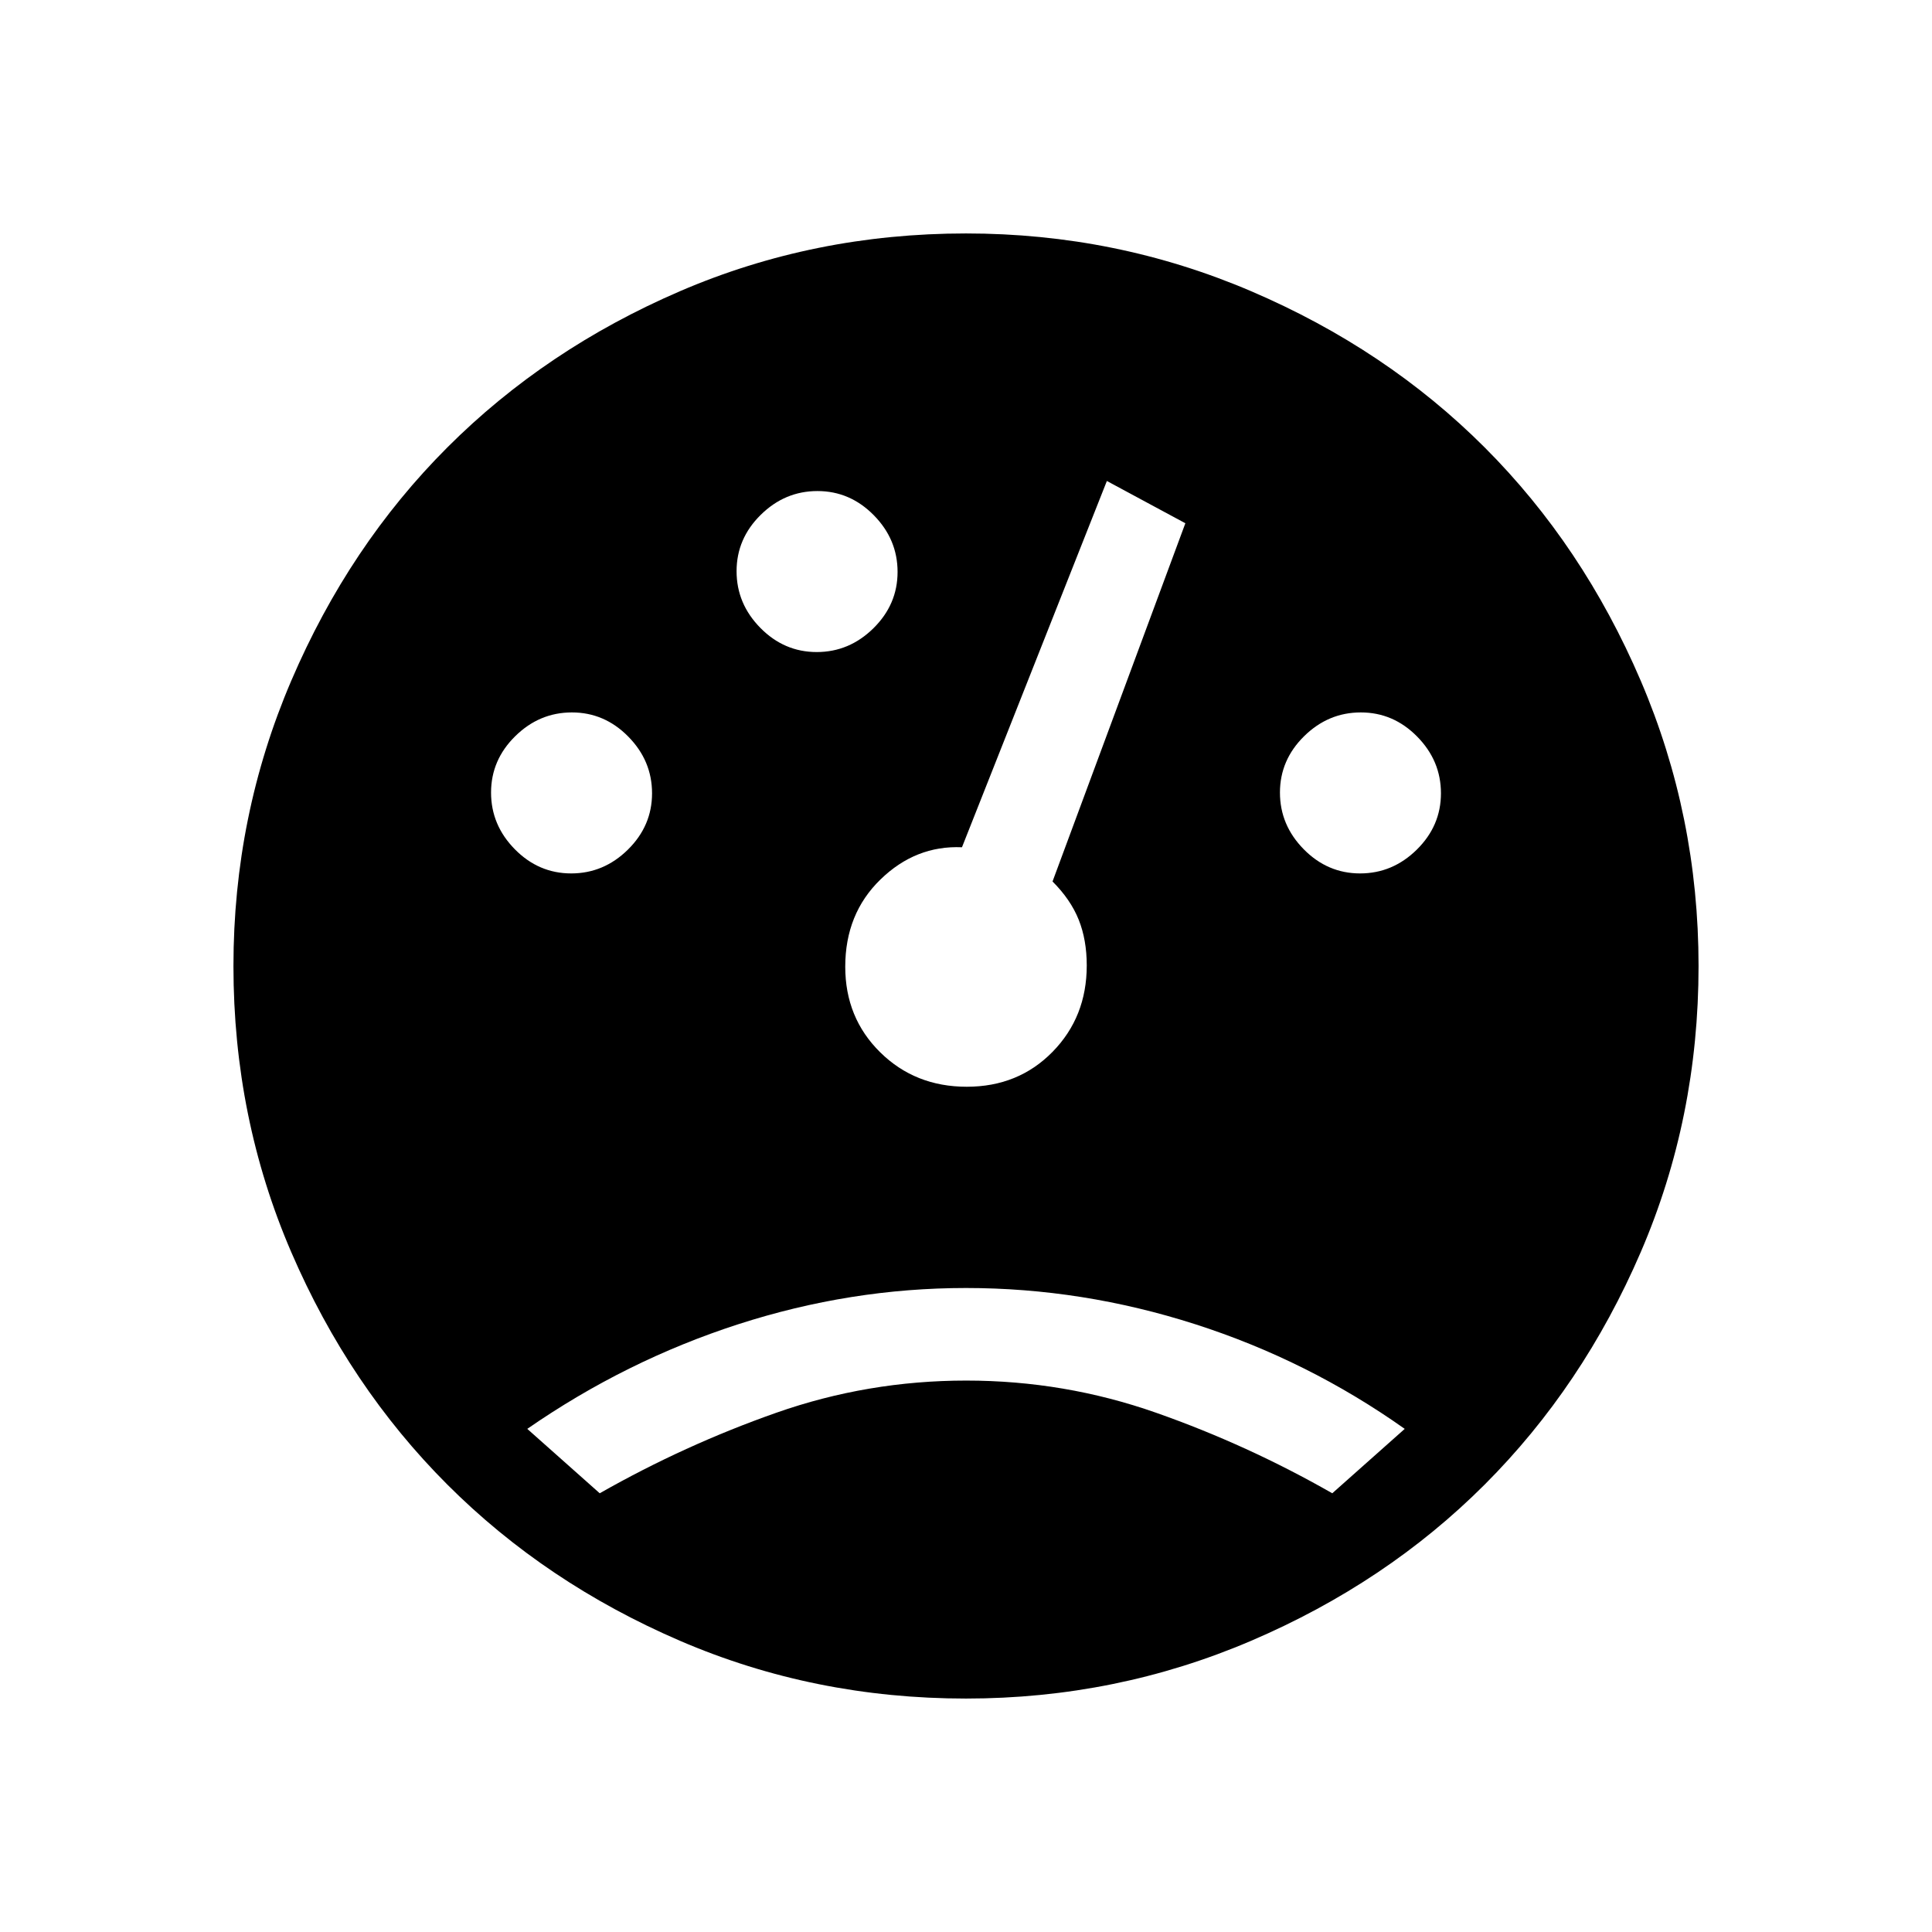 <svg xmlns="http://www.w3.org/2000/svg" height="20" viewBox="0 -960 960 960" width="20"><path d="M480-116q-75.553 0-142.217-28.74Q271.12-173.48 222.3-222.3q-48.82-48.82-77.56-115.483Q116-404.447 116-480q0-74.68 28.74-141.78T222.3-737.7q48.82-48.82 115.483-77.56Q404.447-844 480-844q74.68 0 141.78 28.74T737.7-737.7q48.82 48.82 77.56 115.92Q844-554.68 844-480q0 75.553-28.74 142.217Q786.52-271.12 737.7-222.3q-48.82 48.82-115.92 77.56Q554.68-116 480-116ZM283.825-526Q300-526 312-537.825q12-11.824 12-28Q324-582 312.175-594q-11.824-12-28-12Q268-606 256-594.175q-12 11.824-12 28Q244-550 255.825-538q11.824 12 28 12Zm122-110Q422-636 434-647.825q12-11.824 12-28Q446-692 434.175-704q-11.824-12-28-12Q390-716 378-704.175q-12 11.824-12 28Q366-660 377.825-648q11.824 12 28 12Zm270 110Q692-526 704-537.825q12-11.824 12-28Q716-582 704.175-594q-11.824-12-28-12Q660-606 648-594.175q-12 11.824-12 28Q636-550 647.825-538q11.824 12 28 12ZM480.372-420Q506-420 523-437.338q17-17.339 17-42.92Q540-493 536-503t-13-19l66-178-39-21-72 182q-23-1-40.5 16.008-17.5 17.009-17.5 43.353 0 25.414 17.372 42.527 17.371 17.112 43 17.112ZM698-250q-48-34-104.103-52Q537.793-320 480-320q-57.448 0-113.224 18.029Q311-283.941 262-250l36 32q42.205-24 87.705-40t94.398-16Q529-274 574.5-258q45.5 16 87.5 40l36-32Z"/></svg>